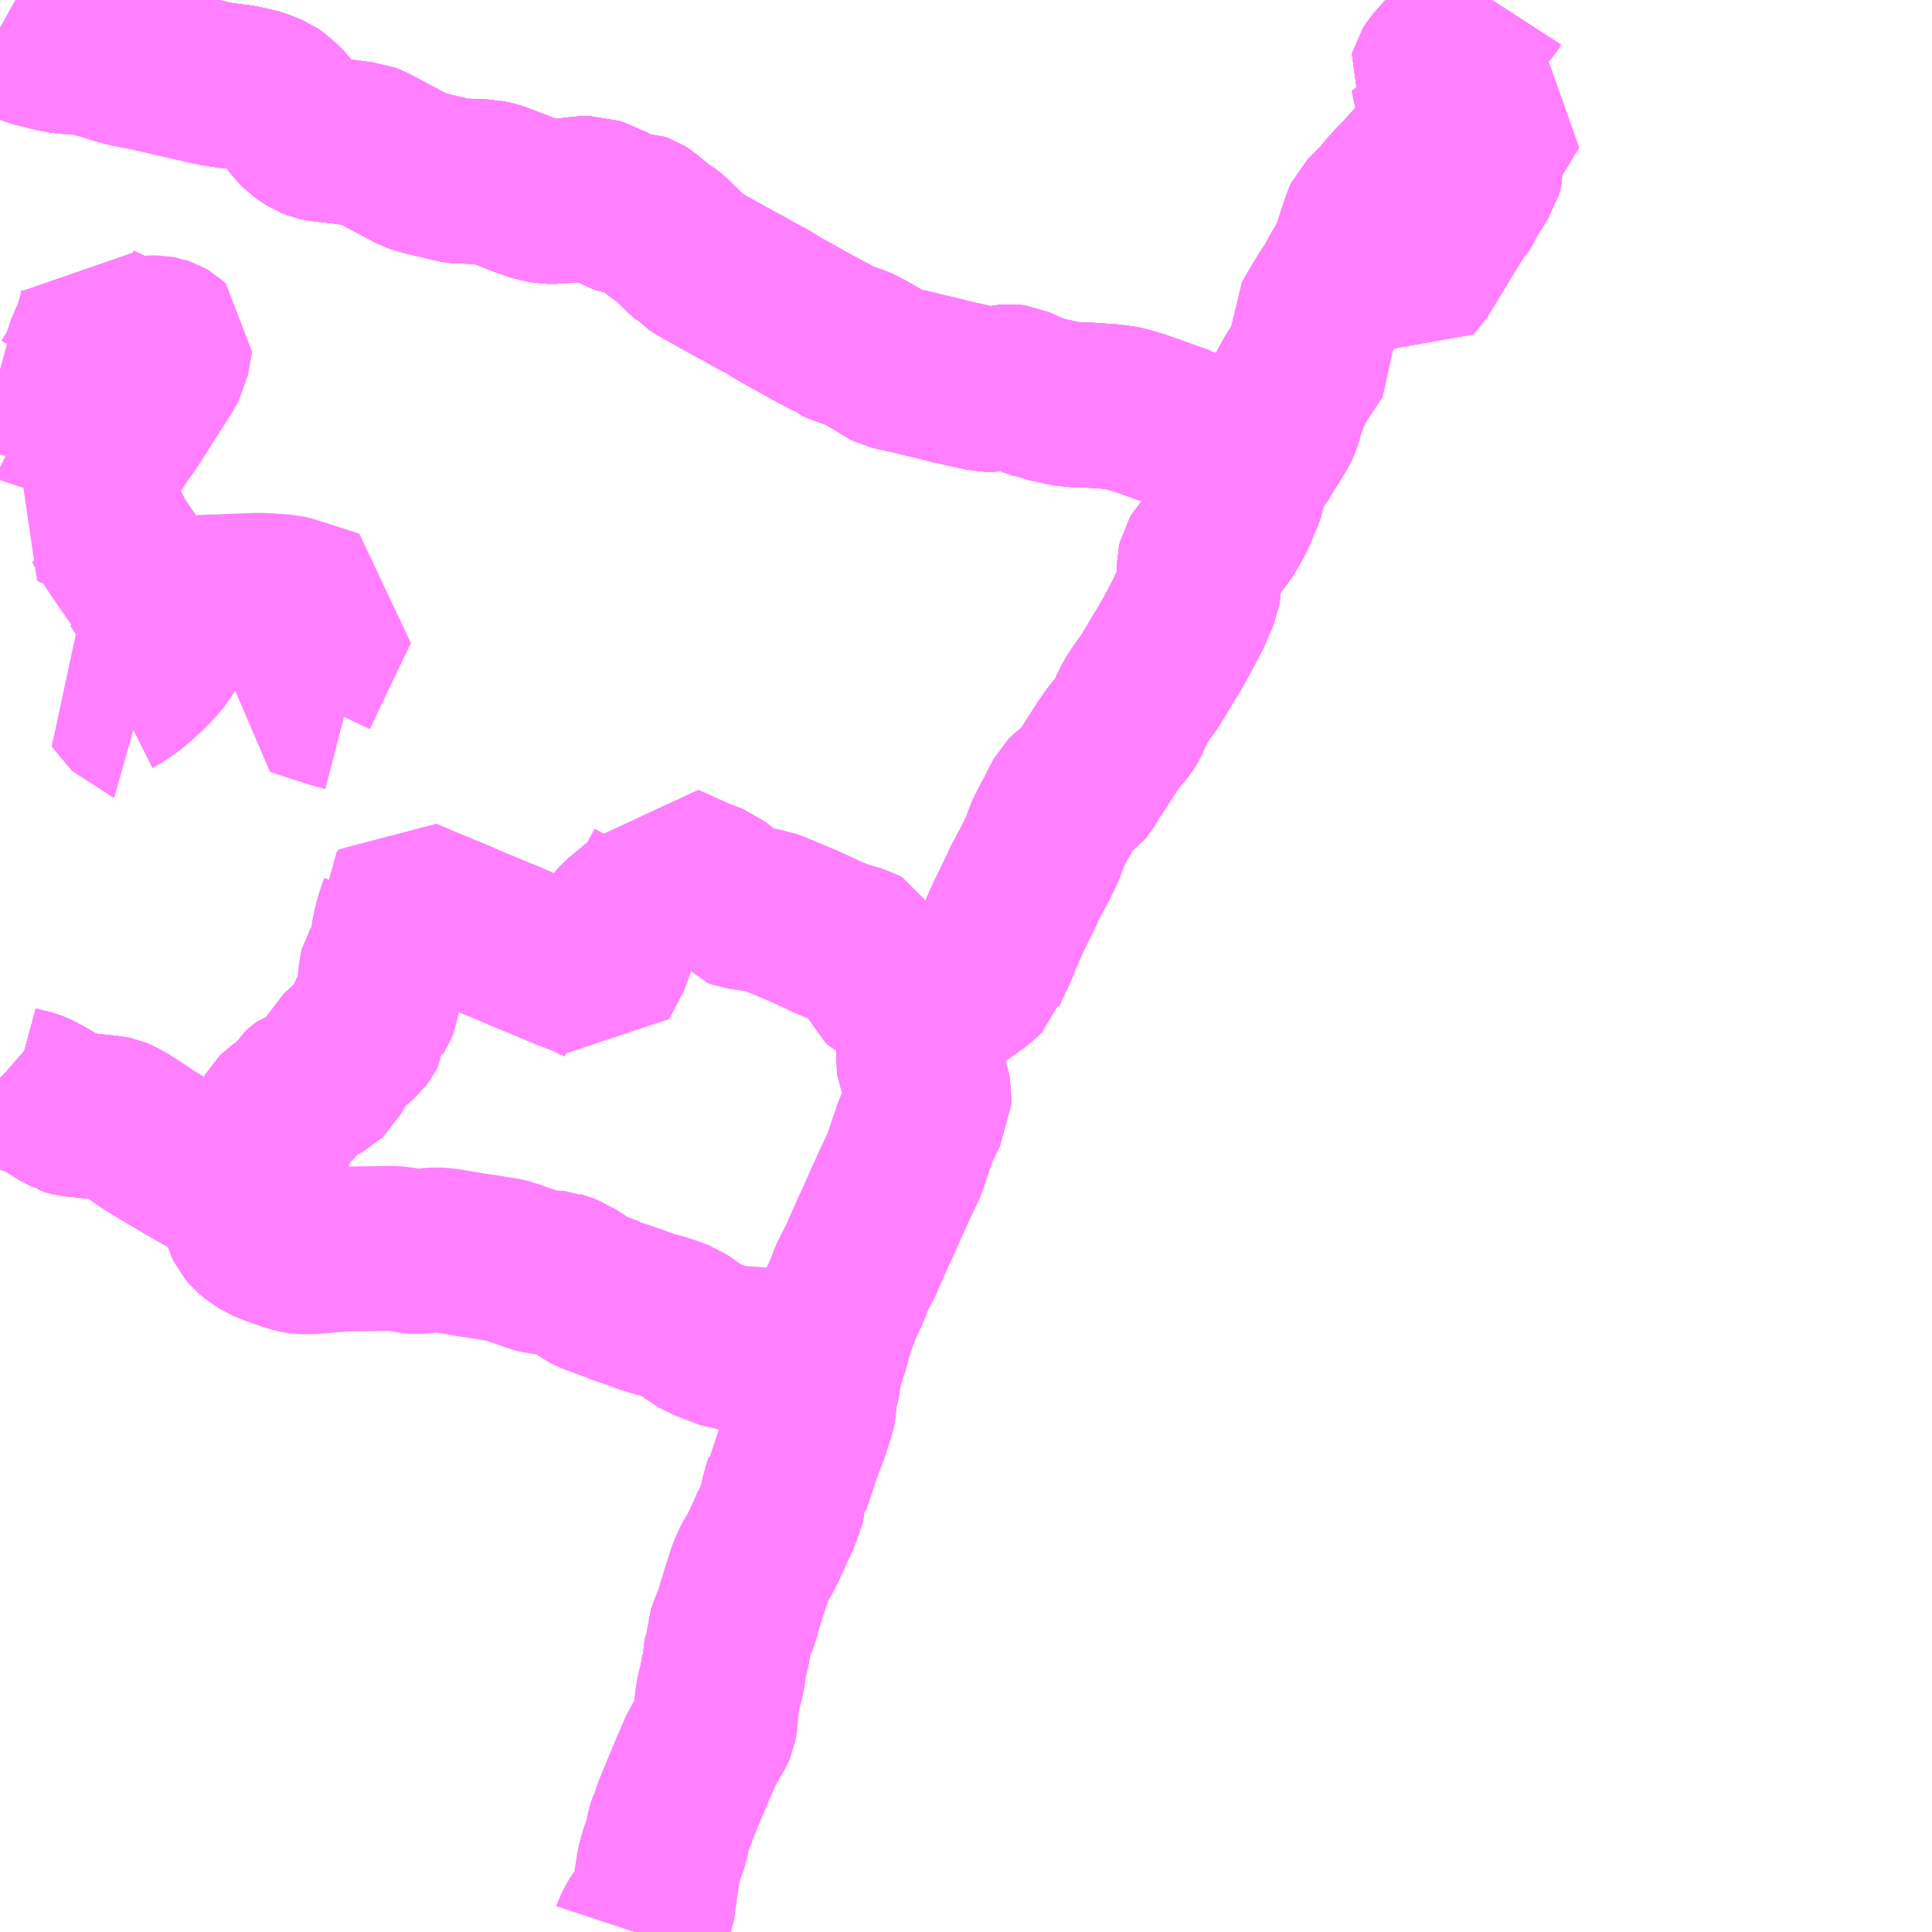 <?xml version="1.0" encoding="UTF-8"?>
<svg  xmlns="http://www.w3.org/2000/svg" xmlns:xlink="http://www.w3.org/1999/xlink" xmlns:go="http://purl.org/svgmap/profile" property="N07_001,N07_002,N07_003,N07_004,N07_005,N07_006,N07_007" viewBox="14036.133 -3550.781 8.789 8.789" go:dataArea="14036.1328125 -3550.78125 8.7890625 8.7890625" >
<globalCoordinateSystem srsName="http://purl.org/crs/84" transform="matrix(100.0,0.0,0.0,-100.0,0.0,0.0)" />
<defs>
 <g id="p0" >
  <circle cx="0.0" cy="0.0" r="3" stroke="green" stroke-width="0.75" vector-effect="non-scaling-stroke" />
 </g>
</defs>
<g fill="none" fill-rule="evenodd" stroke="#FF00FF" stroke-width="0.75" opacity="0.5" vector-effect="non-scaling-stroke" stroke-linejoin="bevel" >
<path content="1,九十九里鉄道,3,5.0,4.5,3.5," xlink:title="1" d="M14042.878,-3550.114L14042.895,-3550.142L14042.936,-3550.206L14042.962,-3550.249L14042.97,-3550.264L14042.977,-3550.271L14042.985,-3550.286L14042.959,-3550.297L14042.929,-3550.307L14042.881,-3550.327L14042.834,-3550.347L14042.807,-3550.359L14042.782,-3550.372L14042.775,-3550.376L14042.711,-3550.408L14042.708,-3550.41L14042.688,-3550.42L14042.651,-3550.436L14042.647,-3550.443L14042.649,-3550.451L14042.662,-3550.471L14042.678,-3550.489L14042.792,-3550.617L14042.805,-3550.635L14042.853,-3550.694L14042.874,-3550.721L14042.909,-3550.764L14042.92,-3550.781"/>
<path content="1,九十九里鉄道,6,2.5,2.0,1.0," xlink:title="1" d="M14042.878,-3550.114L14042.895,-3550.142L14042.936,-3550.206L14042.962,-3550.249L14042.97,-3550.264L14042.977,-3550.271L14042.985,-3550.286L14042.959,-3550.297L14042.929,-3550.307L14042.881,-3550.327L14042.834,-3550.347L14042.807,-3550.359L14042.782,-3550.372L14042.775,-3550.376L14042.711,-3550.408L14042.708,-3550.41L14042.688,-3550.42L14042.651,-3550.436L14042.647,-3550.443L14042.649,-3550.451L14042.662,-3550.471L14042.678,-3550.489L14042.792,-3550.617L14042.805,-3550.635L14042.853,-3550.694L14042.874,-3550.721L14042.909,-3550.764L14042.92,-3550.781"/>
<path content="1,九十九里鉄道,7,5.5,4.5,4.0," xlink:title="1" d="M14041.85,-3548.693L14041.884,-3548.751L14041.886,-3548.752L14041.901,-3548.777L14041.937,-3548.835L14041.945,-3548.851L14041.954,-3548.875L14041.964,-3548.913L14041.967,-3548.923L14041.979,-3548.954L14042.002,-3549.012L14042.022,-3549.047L14042.031,-3549.064L14042.109,-3549.182L14042.106,-3549.202L14042.096,-3549.291L14042.108,-3549.309L14042.138,-3549.362L14042.182,-3549.435L14042.206,-3549.467L14042.235,-3549.523L14042.279,-3549.597L14042.287,-3549.613L14042.295,-3549.63L14042.301,-3549.658L14042.333,-3549.64L14042.355,-3549.631L14042.402,-3549.607L14042.461,-3549.579L14042.529,-3549.544L14042.57,-3549.525L14042.578,-3549.533L14042.73,-3549.782L14042.733,-3549.786L14042.748,-3549.81L14042.762,-3549.822L14042.809,-3549.909L14042.814,-3549.916L14042.852,-3549.977L14042.863,-3549.993L14042.868,-3550.012L14042.869,-3550.017L14042.866,-3550.072L14042.872,-3550.102L14042.878,-3550.114L14042.895,-3550.142L14042.936,-3550.206L14042.962,-3550.249L14042.97,-3550.264L14042.977,-3550.271L14042.985,-3550.286L14042.959,-3550.297L14042.929,-3550.307L14042.881,-3550.327L14042.834,-3550.347L14042.807,-3550.359L14042.782,-3550.372L14042.775,-3550.376L14042.711,-3550.408L14042.708,-3550.41L14042.688,-3550.42L14042.651,-3550.436L14042.647,-3550.443L14042.649,-3550.451L14042.662,-3550.471L14042.678,-3550.489L14042.792,-3550.617L14042.805,-3550.635L14042.853,-3550.694L14042.874,-3550.721L14042.909,-3550.764L14042.92,-3550.781"/>
<path content="1,京成バス（株）,白子・茂原駅・大網駅・～東京駅・潮見駅,2.5,2.5,2.5," xlink:title="1" d="M14039.441,-3543.269L14039.457,-3543.359L14039.458,-3543.368L14039.459,-3543.372L14039.479,-3543.41L14039.484,-3543.423L14039.49,-3543.447L14039.496,-3543.469L14039.499,-3543.478L14039.505,-3543.496L14039.516,-3543.534L14039.525,-3543.562L14039.528,-3543.569L14039.541,-3543.612L14039.546,-3543.628L14039.567,-3543.674L14039.59,-3543.712L14039.607,-3543.745L14039.625,-3543.785L14039.629,-3543.793L14039.652,-3543.847L14039.654,-3543.849L14039.662,-3543.864L14039.674,-3543.893L14039.688,-3543.933L14039.693,-3543.945L14039.697,-3543.96L14039.697,-3543.981L14039.699,-3543.994L14039.709,-3544.02L14039.711,-3544.027L14039.718,-3544.032L14039.762,-3544.166L14039.766,-3544.177L14039.79,-3544.242L14039.799,-3544.263L14039.82,-3544.328L14039.823,-3544.339L14039.831,-3544.361L14039.834,-3544.376L14039.838,-3544.435L14039.847,-3544.472L14039.854,-3544.5L14039.86,-3544.526L14039.857,-3544.535L14039.87,-3544.572L14039.872,-3544.593L14039.886,-3544.633L14039.888,-3544.637L14039.905,-3544.7L14039.921,-3544.753L14039.948,-3544.827L14039.989,-3544.917L14040.007,-3544.966L14040.05,-3545.05L14040.052,-3545.054L14040.065,-3545.084L14040.091,-3545.143L14040.113,-3545.193L14040.115,-3545.195L14040.129,-3545.227L14040.136,-3545.245L14040.138,-3545.246L14040.17,-3545.319L14040.177,-3545.334L14040.195,-3545.374L14040.199,-3545.383L14040.206,-3545.398L14040.249,-3545.488L14040.259,-3545.521L14040.274,-3545.566L14040.288,-3545.606L14040.299,-3545.639L14040.318,-3545.678L14040.328,-3545.698L14040.345,-3545.734L14040.358,-3545.756L14040.358,-3545.774L14040.354,-3545.828L14040.352,-3545.849L14040.345,-3545.866L14040.329,-3545.903L14040.319,-3545.931L14040.313,-3545.956L14040.302,-3545.995L14040.303,-3546L14040.311,-3546.015L14040.312,-3546.024L14040.327,-3546.056L14040.349,-3546.102L14040.355,-3546.115L14040.377,-3546.157L14040.389,-3546.176L14040.4,-3546.194L14040.41,-3546.196L14040.419,-3546.212L14040.44,-3546.227L14040.455,-3546.236L14040.476,-3546.251L14040.529,-3546.288L14040.542,-3546.297L14040.588,-3546.331L14040.607,-3546.35L14040.61,-3546.36L14040.639,-3546.423L14040.641,-3546.425L14040.645,-3546.435L14040.654,-3546.454L14040.674,-3546.5L14040.679,-3546.515L14040.713,-3546.593L14040.722,-3546.613L14040.731,-3546.631L14040.785,-3546.741L14040.789,-3546.753L14040.822,-3546.815L14040.831,-3546.831L14040.837,-3546.843L14040.868,-3546.905L14040.876,-3546.921L14040.888,-3546.957L14040.902,-3546.992L14040.928,-3547.043L14040.948,-3547.077L14040.958,-3547.1L14040.979,-3547.14L14040.986,-3547.153L14040.99,-3547.157L14041.01,-3547.174L14041.021,-3547.181L14041.054,-3547.205L14041.063,-3547.216L14041.081,-3547.246L14041.09,-3547.257L14041.09,-3547.258L14041.097,-3547.271L14041.165,-3547.377L14041.17,-3547.384L14041.178,-3547.396L14041.202,-3547.43L14041.223,-3547.455L14041.228,-3547.46L14041.246,-3547.482L14041.259,-3547.503L14041.278,-3547.546L14041.298,-3547.588L14041.3,-3547.591L14041.337,-3547.647L14041.348,-3547.66L14041.36,-3547.676L14041.411,-3547.761L14041.428,-3547.791L14041.446,-3547.816L14041.461,-3547.845L14041.478,-3547.874L14041.503,-3547.921L14041.542,-3547.994L14041.551,-3548.017L14041.581,-3548.085L14041.585,-3548.111L14041.589,-3548.163L14041.59,-3548.215L14041.594,-3548.233L14041.602,-3548.246L14041.62,-3548.266L14041.626,-3548.272L14041.643,-3548.293L14041.688,-3548.348L14041.706,-3548.374L14041.71,-3548.382L14041.724,-3548.407L14041.739,-3548.434L14041.742,-3548.44L14041.779,-3548.528L14041.79,-3548.557L14041.794,-3548.596L14041.797,-3548.607L14041.801,-3548.62L14041.813,-3548.64L14041.844,-3548.687"/>
<path content="1,京成バス（株）,白子・茂原駅・大網駅・～東京駅・潮見駅,2.5,2.5,2.5," xlink:title="1" d="M14041.844,-3548.687L14041.85,-3548.693L14041.884,-3548.751L14041.886,-3548.752L14041.901,-3548.777L14041.937,-3548.835L14041.945,-3548.851L14041.954,-3548.875L14041.964,-3548.913L14041.967,-3548.923L14041.979,-3548.954L14042.002,-3549.012L14042.022,-3549.047L14042.031,-3549.064L14042.109,-3549.182L14042.106,-3549.202L14042.096,-3549.291L14042.108,-3549.309L14042.138,-3549.362L14042.182,-3549.435L14042.206,-3549.467L14042.235,-3549.523L14042.279,-3549.597L14042.287,-3549.613L14042.295,-3549.63L14042.301,-3549.658L14042.333,-3549.64L14042.355,-3549.631L14042.402,-3549.607L14042.461,-3549.579L14042.529,-3549.544L14042.57,-3549.525L14042.578,-3549.533L14042.73,-3549.782L14042.733,-3549.786L14042.748,-3549.81L14042.762,-3549.822L14042.809,-3549.909L14042.814,-3549.916L14042.852,-3549.977L14042.863,-3549.993L14042.868,-3550.012L14042.869,-3550.017L14042.866,-3550.072L14042.872,-3550.102L14042.878,-3550.114"/>
<path content="1,京成バス（株）,白子・茂原駅・大網駅・～東京駅・潮見駅,2.5,2.5,2.5," xlink:title="1" d="M14041.844,-3548.687L14041.81,-3548.706L14041.8,-3548.712L14041.756,-3548.737L14041.713,-3548.76L14041.644,-3548.784L14041.574,-3548.809L14041.528,-3548.825L14041.513,-3548.831L14041.509,-3548.834L14041.427,-3548.863L14041.414,-3548.867L14041.403,-3548.872L14041.343,-3548.893L14041.303,-3548.907L14041.297,-3548.908L14041.257,-3548.92L14041.248,-3548.922L14041.228,-3548.926L14041.177,-3548.932L14041.072,-3548.939L14041.063,-3548.939L14041.053,-3548.94L14041.004,-3548.94L14040.891,-3548.964L14040.87,-3548.973L14040.86,-3548.973L14040.833,-3548.982L14040.794,-3548.999L14040.75,-3549.019L14040.727,-3549.022L14040.708,-3549.02L14040.668,-3549.012L14040.645,-3549.01L14040.617,-3549.01L14040.594,-3549.015L14040.575,-3549.019L14040.443,-3549.048L14040.432,-3549.052L14040.344,-3549.073L14040.283,-3549.088L14040.241,-3549.097L14040.184,-3549.11L14040.164,-3549.12L14040.15,-3549.13L14040.128,-3549.144L14040.1,-3549.16L14040.056,-3549.185L14040.051,-3549.188L14040.035,-3549.195L14039.969,-3549.219L14039.952,-3549.225L14039.928,-3549.235L14039.92,-3549.243L14039.835,-3549.288L14039.691,-3549.368L14039.65,-3549.392L14039.634,-3549.404L14039.563,-3549.441L14039.504,-3549.475L14039.476,-3549.489L14039.401,-3549.531L14039.4,-3549.532L14039.394,-3549.535L14039.322,-3549.575L14039.284,-3549.598L14039.279,-3549.604L14039.245,-3549.635L14039.183,-3549.696L14039.162,-3549.714L14039.141,-3549.726L14039.131,-3549.733L14039.12,-3549.742L14039.061,-3549.791L14039.05,-3549.798L14039.028,-3549.806L14039.013,-3549.806L14038.989,-3549.81L14038.98,-3549.811L14038.951,-3549.822L14038.944,-3549.826L14038.935,-3549.828L14038.926,-3549.835L14038.87,-3549.859L14038.845,-3549.87L14038.823,-3549.878L14038.785,-3549.877L14038.715,-3549.869L14038.673,-3549.867L14038.664,-3549.865L14038.625,-3549.865L14038.603,-3549.869L14038.574,-3549.875L14038.556,-3549.881L14038.527,-3549.891L14038.516,-3549.895L14038.391,-3549.943L14038.368,-3549.949L14038.354,-3549.951L14038.347,-3549.953L14038.252,-3549.957L14038.244,-3549.956L14038.227,-3549.958L14038.213,-3549.959L14038.199,-3549.961L14038.154,-3549.972L14038.125,-3549.979L14038.072,-3549.991L14038.064,-3549.994L14038.05,-3549.997L14038.015,-3550.009L14037.982,-3550.027L14037.914,-3550.063L14037.868,-3550.088L14037.833,-3550.106L14037.813,-3550.116L14037.791,-3550.125L14037.765,-3550.127L14037.676,-3550.139L14037.629,-3550.144L14037.595,-3550.148L14037.576,-3550.152L14037.55,-3550.162L14037.525,-3550.178L14037.509,-3550.189L14037.486,-3550.213L14037.468,-3550.236L14037.46,-3550.248L14037.455,-3550.253L14037.435,-3550.281L14037.398,-3550.317L14037.386,-3550.327L14037.378,-3550.334L14037.365,-3550.343L14037.355,-3550.347L14037.349,-3550.349L14037.34,-3550.353L14037.31,-3550.365L14037.27,-3550.375L14037.229,-3550.384L14037.172,-3550.391L14037.111,-3550.4L14037.033,-3550.418L14037.006,-3550.424L14036.918,-3550.444L14036.888,-3550.452L14036.872,-3550.454L14036.862,-3550.457L14036.85,-3550.459L14036.822,-3550.467L14036.733,-3550.484L14036.712,-3550.488L14036.69,-3550.494L14036.643,-3550.508L14036.603,-3550.521L14036.548,-3550.535L14036.514,-3550.544L14036.434,-3550.547L14036.41,-3550.55L14036.406,-3550.551L14036.399,-3550.552L14036.364,-3550.56L14036.292,-3550.578L14036.263,-3550.589L14036.228,-3550.603L14036.215,-3550.606L14036.194,-3550.619L14036.133,-3550.653"/>
<path content="1,小湊鉄道,JR千葉駅～季美の森・サンライズ九十九島・白子車庫・白子中里,9.0,9.0,9.0," xlink:title="1" d="M14042.92,-3550.781L14042.909,-3550.764L14042.874,-3550.721L14042.853,-3550.694L14042.805,-3550.635L14042.792,-3550.617L14042.678,-3550.489L14042.662,-3550.471L14042.649,-3550.451L14042.647,-3550.443L14042.651,-3550.436L14042.688,-3550.42L14042.708,-3550.41L14042.711,-3550.408L14042.775,-3550.376L14042.782,-3550.372L14042.807,-3550.359L14042.834,-3550.347L14042.881,-3550.327L14042.929,-3550.307L14042.959,-3550.297L14042.985,-3550.286L14042.977,-3550.271L14042.97,-3550.264L14042.962,-3550.249L14042.936,-3550.206L14042.895,-3550.142L14042.878,-3550.114L14042.872,-3550.102L14042.866,-3550.072L14042.869,-3550.017L14042.868,-3550.012L14042.863,-3549.993L14042.852,-3549.977L14042.814,-3549.916L14042.809,-3549.909L14042.762,-3549.822L14042.748,-3549.81L14042.733,-3549.786L14042.73,-3549.782L14042.578,-3549.533L14042.57,-3549.525L14042.529,-3549.544L14042.461,-3549.579L14042.402,-3549.607L14042.355,-3549.631L14042.333,-3549.64L14042.301,-3549.658L14042.295,-3549.63L14042.287,-3549.613L14042.279,-3549.597L14042.235,-3549.523L14042.206,-3549.467L14042.182,-3549.435L14042.138,-3549.362L14042.108,-3549.309L14042.096,-3549.291L14042.106,-3549.202L14042.109,-3549.182L14042.031,-3549.064L14042.022,-3549.047L14042.002,-3549.012L14041.979,-3548.954L14041.967,-3548.923L14041.964,-3548.913L14041.954,-3548.875L14041.945,-3548.851L14041.937,-3548.835L14041.901,-3548.777L14041.886,-3548.752L14041.884,-3548.751L14041.85,-3548.693L14041.844,-3548.687L14041.813,-3548.64L14041.801,-3548.62L14041.797,-3548.607L14041.794,-3548.596L14041.79,-3548.557L14041.779,-3548.528L14041.742,-3548.44L14041.739,-3548.434L14041.724,-3548.407L14041.71,-3548.382L14041.706,-3548.374L14041.688,-3548.348L14041.643,-3548.293L14041.626,-3548.272L14041.62,-3548.266L14041.602,-3548.246L14041.594,-3548.233L14041.59,-3548.215L14041.589,-3548.163L14041.585,-3548.111L14041.581,-3548.085L14041.551,-3548.017L14041.542,-3547.994L14041.503,-3547.921L14041.478,-3547.874L14041.461,-3547.845L14041.446,-3547.816L14041.428,-3547.791L14041.411,-3547.761L14041.36,-3547.676L14041.348,-3547.66L14041.337,-3547.647L14041.3,-3547.591L14041.298,-3547.588L14041.278,-3547.546L14041.259,-3547.503L14041.246,-3547.482L14041.228,-3547.46L14041.223,-3547.455L14041.202,-3547.43L14041.178,-3547.396L14041.17,-3547.384L14041.165,-3547.377L14041.097,-3547.271L14041.09,-3547.258L14041.09,-3547.257L14041.081,-3547.246L14041.063,-3547.216L14041.054,-3547.205L14041.021,-3547.181L14041.01,-3547.174L14040.99,-3547.157L14040.986,-3547.153L14040.979,-3547.14L14040.958,-3547.1L14040.948,-3547.077L14040.928,-3547.043L14040.902,-3546.992L14040.888,-3546.957L14040.876,-3546.921L14040.868,-3546.905L14040.837,-3546.843L14040.831,-3546.831L14040.822,-3546.815L14040.789,-3546.753L14040.785,-3546.741L14040.731,-3546.631L14040.722,-3546.613L14040.713,-3546.593L14040.679,-3546.515L14040.674,-3546.5L14040.654,-3546.454L14040.645,-3546.435L14040.641,-3546.425L14040.639,-3546.423L14040.61,-3546.36L14040.607,-3546.35L14040.588,-3546.331L14040.542,-3546.297L14040.529,-3546.288L14040.476,-3546.251L14040.455,-3546.236L14040.44,-3546.227L14040.419,-3546.212L14040.41,-3546.196L14040.4,-3546.194L14040.389,-3546.176L14040.377,-3546.157L14040.355,-3546.115L14040.349,-3546.102L14040.327,-3546.056L14040.312,-3546.024L14040.311,-3546.015L14040.303,-3546L14040.302,-3545.995L14040.313,-3545.956L14040.319,-3545.931L14040.329,-3545.903L14040.345,-3545.866L14040.352,-3545.849L14040.354,-3545.828L14040.358,-3545.774L14040.358,-3545.756L14040.345,-3545.734L14040.328,-3545.698L14040.318,-3545.678L14040.299,-3545.639L14040.288,-3545.606L14040.274,-3545.566L14040.259,-3545.521L14040.249,-3545.488L14040.206,-3545.398L14040.199,-3545.383L14040.195,-3545.374L14040.177,-3545.334L14040.17,-3545.319L14040.138,-3545.246L14040.136,-3545.245L14040.129,-3545.227L14040.115,-3545.195L14040.113,-3545.193L14040.091,-3545.143L14040.065,-3545.084L14040.052,-3545.054L14040.05,-3545.05L14040.007,-3544.966L14039.989,-3544.917L14039.948,-3544.827L14039.921,-3544.753L14039.905,-3544.7L14039.888,-3544.637L14039.886,-3544.633L14039.872,-3544.593L14039.87,-3544.572L14039.857,-3544.535L14039.86,-3544.526L14039.854,-3544.5L14039.847,-3544.472L14039.838,-3544.435L14039.834,-3544.376L14039.831,-3544.361L14039.823,-3544.339L14039.82,-3544.328L14039.799,-3544.263L14039.79,-3544.242L14039.766,-3544.177L14039.762,-3544.166L14039.718,-3544.032L14039.711,-3544.027L14039.709,-3544.02L14039.699,-3543.994L14039.697,-3543.981L14039.697,-3543.96L14039.693,-3543.945L14039.688,-3543.933L14039.674,-3543.893L14039.662,-3543.864L14039.654,-3543.849L14039.652,-3543.847L14039.629,-3543.793L14039.625,-3543.785L14039.607,-3543.745L14039.59,-3543.712L14039.567,-3543.674L14039.546,-3543.628L14039.541,-3543.612L14039.528,-3543.569L14039.525,-3543.562L14039.516,-3543.534L14039.505,-3543.496L14039.499,-3543.478L14039.496,-3543.469L14039.49,-3543.447L14039.484,-3543.423L14039.479,-3543.41L14039.459,-3543.372L14039.458,-3543.368L14039.457,-3543.359L14039.441,-3543.269L14039.425,-3543.216L14039.426,-3543.198L14039.417,-3543.139"/>
<path content="1,小湊鉄道,大網01,18.0,13.0,13.0," xlink:title="1" d="M14041.844,-3548.687L14041.813,-3548.64L14041.801,-3548.62L14041.797,-3548.607L14041.794,-3548.596L14041.79,-3548.557L14041.779,-3548.528L14041.742,-3548.44L14041.739,-3548.434L14041.724,-3548.407L14041.71,-3548.382L14041.706,-3548.374L14041.688,-3548.348L14041.643,-3548.293L14041.626,-3548.272L14041.62,-3548.266L14041.602,-3548.246L14041.594,-3548.233L14041.59,-3548.215L14041.589,-3548.163L14041.585,-3548.111L14041.581,-3548.085L14041.551,-3548.017L14041.542,-3547.994L14041.503,-3547.921L14041.478,-3547.874L14041.461,-3547.845L14041.446,-3547.816L14041.428,-3547.791L14041.411,-3547.761L14041.36,-3547.676L14041.348,-3547.66L14041.337,-3547.647L14041.3,-3547.591L14041.298,-3547.588L14041.278,-3547.546L14041.259,-3547.503L14041.246,-3547.482L14041.228,-3547.46L14041.223,-3547.455L14041.202,-3547.43L14041.178,-3547.396L14041.17,-3547.384L14041.165,-3547.377L14041.097,-3547.271L14041.09,-3547.258L14041.09,-3547.257L14041.081,-3547.246L14041.063,-3547.216L14041.054,-3547.205L14041.021,-3547.181L14041.01,-3547.174L14040.99,-3547.157L14040.986,-3547.153L14040.979,-3547.14L14040.958,-3547.1L14040.948,-3547.077L14040.928,-3547.043L14040.902,-3546.992L14040.888,-3546.957L14040.876,-3546.921L14040.868,-3546.905L14040.837,-3546.843L14040.831,-3546.831L14040.822,-3546.815L14040.789,-3546.753L14040.785,-3546.741L14040.731,-3546.631L14040.722,-3546.613L14040.713,-3546.593L14040.679,-3546.515L14040.674,-3546.5L14040.654,-3546.454L14040.645,-3546.435L14040.641,-3546.425L14040.639,-3546.423L14040.61,-3546.36L14040.607,-3546.35L14040.588,-3546.331L14040.542,-3546.297L14040.529,-3546.288L14040.476,-3546.251L14040.455,-3546.236L14040.44,-3546.227L14040.419,-3546.212L14040.41,-3546.196L14040.4,-3546.194L14040.389,-3546.176L14040.377,-3546.157L14040.355,-3546.115L14040.349,-3546.102L14040.327,-3546.056L14040.312,-3546.024L14040.311,-3546.015L14040.303,-3546L14040.302,-3545.995L14040.313,-3545.956L14040.319,-3545.931L14040.329,-3545.903L14040.345,-3545.866L14040.352,-3545.849L14040.354,-3545.828L14040.358,-3545.774L14040.358,-3545.756L14040.345,-3545.734L14040.328,-3545.698L14040.318,-3545.678L14040.299,-3545.639L14040.288,-3545.606L14040.274,-3545.566L14040.259,-3545.521L14040.249,-3545.488L14040.206,-3545.398L14040.199,-3545.383L14040.195,-3545.374L14040.177,-3545.334L14040.17,-3545.319L14040.138,-3545.246L14040.136,-3545.245L14040.129,-3545.227L14040.115,-3545.195L14040.113,-3545.193L14040.091,-3545.143L14040.065,-3545.084L14040.052,-3545.054L14040.05,-3545.05L14040.007,-3544.966L14039.989,-3544.917L14039.948,-3544.827L14039.921,-3544.753L14039.905,-3544.7L14039.888,-3544.637L14039.886,-3544.633L14039.872,-3544.593"/>
<path content="1,小湊鉄道,大網01,18.0,13.0,13.0," xlink:title="1" d="M14041.844,-3548.687L14041.85,-3548.693"/>
<path content="1,小湊鉄道,大網01,18.0,13.0,13.0," xlink:title="1" d="M14036.133,-3550.653L14036.194,-3550.619L14036.215,-3550.606L14036.228,-3550.603L14036.263,-3550.589L14036.292,-3550.578L14036.364,-3550.56L14036.399,-3550.552L14036.406,-3550.551L14036.41,-3550.55L14036.434,-3550.547L14036.514,-3550.544L14036.548,-3550.535L14036.603,-3550.521L14036.643,-3550.508L14036.69,-3550.494L14036.712,-3550.488L14036.733,-3550.484L14036.822,-3550.467L14036.85,-3550.459L14036.862,-3550.457L14036.872,-3550.454L14036.888,-3550.452L14036.918,-3550.444L14037.006,-3550.424L14037.033,-3550.418L14037.111,-3550.4L14037.172,-3550.391L14037.229,-3550.384L14037.27,-3550.375L14037.31,-3550.365L14037.34,-3550.353L14037.349,-3550.349L14037.355,-3550.347L14037.365,-3550.343L14037.378,-3550.334L14037.386,-3550.327L14037.398,-3550.317L14037.435,-3550.281L14037.455,-3550.253L14037.46,-3550.248L14037.468,-3550.236L14037.486,-3550.213L14037.509,-3550.189L14037.525,-3550.178L14037.55,-3550.162L14037.576,-3550.152L14037.595,-3550.148L14037.629,-3550.144L14037.676,-3550.139L14037.765,-3550.127L14037.791,-3550.125L14037.813,-3550.116L14037.833,-3550.106L14037.868,-3550.088L14037.914,-3550.063L14037.982,-3550.027L14038.015,-3550.009L14038.05,-3549.997L14038.064,-3549.994L14038.072,-3549.991L14038.125,-3549.979L14038.154,-3549.972L14038.199,-3549.961L14038.213,-3549.959L14038.227,-3549.958L14038.244,-3549.956L14038.252,-3549.957L14038.347,-3549.953L14038.354,-3549.951L14038.368,-3549.949L14038.391,-3549.943L14038.516,-3549.895L14038.527,-3549.891L14038.556,-3549.881L14038.574,-3549.875L14038.603,-3549.869L14038.625,-3549.865L14038.664,-3549.865L14038.673,-3549.867L14038.715,-3549.869L14038.785,-3549.877L14038.823,-3549.878L14038.845,-3549.87L14038.87,-3549.859L14038.926,-3549.835L14038.935,-3549.828L14038.944,-3549.826L14038.951,-3549.822L14038.98,-3549.811L14038.989,-3549.81L14039.013,-3549.806L14039.028,-3549.806L14039.05,-3549.798L14039.061,-3549.791L14039.12,-3549.742L14039.131,-3549.733L14039.141,-3549.726L14039.162,-3549.714L14039.183,-3549.696L14039.245,-3549.635L14039.279,-3549.604L14039.284,-3549.598L14039.322,-3549.575L14039.394,-3549.535L14039.4,-3549.532L14039.401,-3549.531L14039.476,-3549.489L14039.504,-3549.475L14039.563,-3549.441L14039.634,-3549.404L14039.65,-3549.392L14039.691,-3549.368L14039.835,-3549.288L14039.92,-3549.243L14039.928,-3549.235L14039.952,-3549.225L14039.969,-3549.219L14040.035,-3549.195L14040.051,-3549.188L14040.056,-3549.185L14040.1,-3549.16L14040.128,-3549.144L14040.15,-3549.13L14040.164,-3549.12L14040.184,-3549.11L14040.241,-3549.097L14040.283,-3549.088L14040.344,-3549.073L14040.432,-3549.052L14040.443,-3549.048L14040.575,-3549.019L14040.594,-3549.015L14040.617,-3549.01L14040.645,-3549.01L14040.668,-3549.012L14040.708,-3549.02L14040.727,-3549.022L14040.75,-3549.019L14040.794,-3548.999L14040.833,-3548.982L14040.86,-3548.973L14040.87,-3548.973L14040.891,-3548.964L14041.004,-3548.94L14041.053,-3548.94L14041.063,-3548.939L14041.072,-3548.939L14041.177,-3548.932L14041.228,-3548.926L14041.248,-3548.922L14041.257,-3548.92L14041.297,-3548.908L14041.303,-3548.907L14041.343,-3548.893L14041.403,-3548.872L14041.414,-3548.867L14041.427,-3548.863L14041.509,-3548.834L14041.513,-3548.831L14041.528,-3548.825L14041.574,-3548.809L14041.644,-3548.784L14041.713,-3548.76L14041.756,-3548.737L14041.8,-3548.712L14041.81,-3548.706L14041.844,-3548.687"/>
<path content="1,小湊鉄道,大網02,14.0,10.0,10.0," xlink:title="1" d="M14042.878,-3550.114L14042.895,-3550.142L14042.936,-3550.206L14042.962,-3550.249L14042.97,-3550.264L14042.977,-3550.271L14042.985,-3550.286L14042.959,-3550.297L14042.929,-3550.307L14042.881,-3550.327L14042.834,-3550.347L14042.807,-3550.359L14042.782,-3550.372L14042.775,-3550.376L14042.711,-3550.408L14042.708,-3550.41L14042.688,-3550.42L14042.651,-3550.436L14042.654,-3550.42L14042.656,-3550.409L14042.66,-3550.394L14042.673,-3550.327L14042.674,-3550.322L14042.69,-3550.258L14042.69,-3550.25L14042.691,-3550.237L14042.693,-3550.233L14042.698,-3550.193L14042.697,-3550.177L14042.687,-3550.164L14042.668,-3550.142L14042.66,-3550.131L14042.646,-3550.115L14042.611,-3550.075L14042.555,-3550.016L14042.552,-3550.013L14042.528,-3549.984L14042.487,-3549.943L14042.471,-3549.925L14042.459,-3549.913L14042.421,-3549.866L14042.347,-3549.791L14042.34,-3549.776L14042.32,-3549.716L14042.301,-3549.658L14042.295,-3549.63L14042.287,-3549.613L14042.279,-3549.597L14042.235,-3549.523L14042.206,-3549.467L14042.182,-3549.435L14042.138,-3549.362L14042.108,-3549.309L14042.096,-3549.291L14042.106,-3549.202L14042.109,-3549.182L14042.031,-3549.064L14042.022,-3549.047L14042.002,-3549.012L14041.979,-3548.954L14041.967,-3548.923L14041.964,-3548.913L14041.954,-3548.875L14041.945,-3548.851L14041.937,-3548.835L14041.901,-3548.777L14041.886,-3548.752L14041.884,-3548.751L14041.85,-3548.693L14041.844,-3548.687L14041.81,-3548.706L14041.8,-3548.712L14041.756,-3548.737L14041.713,-3548.76L14041.644,-3548.784L14041.574,-3548.809L14041.528,-3548.825L14041.513,-3548.831L14041.509,-3548.834L14041.427,-3548.863L14041.414,-3548.867L14041.403,-3548.872L14041.343,-3548.893L14041.303,-3548.907L14041.297,-3548.908L14041.257,-3548.92L14041.248,-3548.922L14041.228,-3548.926L14041.177,-3548.932L14041.072,-3548.939L14041.063,-3548.939L14041.053,-3548.94L14041.004,-3548.94L14040.891,-3548.964L14040.87,-3548.973L14040.86,-3548.973L14040.833,-3548.982L14040.794,-3548.999L14040.75,-3549.019L14040.727,-3549.022L14040.708,-3549.02L14040.668,-3549.012L14040.645,-3549.01L14040.617,-3549.01L14040.594,-3549.015L14040.575,-3549.019L14040.443,-3549.048L14040.432,-3549.052L14040.344,-3549.073L14040.283,-3549.088L14040.241,-3549.097L14040.184,-3549.11L14040.164,-3549.12L14040.15,-3549.13L14040.128,-3549.144L14040.1,-3549.16L14040.056,-3549.185L14040.051,-3549.188L14040.035,-3549.195L14039.969,-3549.219L14039.952,-3549.225L14039.928,-3549.235L14039.92,-3549.243L14039.835,-3549.288L14039.691,-3549.368L14039.65,-3549.392L14039.634,-3549.404L14039.563,-3549.441L14039.504,-3549.475L14039.476,-3549.489L14039.401,-3549.531L14039.4,-3549.532L14039.394,-3549.535L14039.322,-3549.575L14039.284,-3549.598L14039.279,-3549.604L14039.245,-3549.635L14039.183,-3549.696L14039.162,-3549.714L14039.141,-3549.726L14039.131,-3549.733L14039.12,-3549.742L14039.061,-3549.791L14039.05,-3549.798L14039.028,-3549.806L14039.013,-3549.806L14038.989,-3549.81L14038.98,-3549.811L14038.951,-3549.822L14038.944,-3549.826L14038.935,-3549.828L14038.926,-3549.835L14038.87,-3549.859L14038.845,-3549.87L14038.823,-3549.878L14038.785,-3549.877L14038.715,-3549.869L14038.673,-3549.867L14038.664,-3549.865L14038.625,-3549.865L14038.603,-3549.869L14038.574,-3549.875L14038.556,-3549.881L14038.527,-3549.891L14038.516,-3549.895L14038.391,-3549.943L14038.368,-3549.949L14038.354,-3549.951L14038.347,-3549.953L14038.252,-3549.957L14038.244,-3549.956L14038.227,-3549.958L14038.213,-3549.959L14038.199,-3549.961L14038.154,-3549.972L14038.125,-3549.979L14038.072,-3549.991L14038.064,-3549.994L14038.05,-3549.997L14038.015,-3550.009L14037.982,-3550.027L14037.914,-3550.063L14037.868,-3550.088L14037.833,-3550.106L14037.813,-3550.116L14037.791,-3550.125L14037.765,-3550.127L14037.676,-3550.139L14037.629,-3550.144L14037.595,-3550.148L14037.576,-3550.152L14037.55,-3550.162L14037.525,-3550.178L14037.509,-3550.189L14037.486,-3550.213L14037.468,-3550.236L14037.46,-3550.248L14037.455,-3550.253L14037.435,-3550.281L14037.398,-3550.317L14037.386,-3550.327L14037.378,-3550.334L14037.365,-3550.343L14037.355,-3550.347L14037.349,-3550.349L14037.34,-3550.353L14037.31,-3550.365L14037.27,-3550.375L14037.229,-3550.384L14037.172,-3550.391L14037.111,-3550.4L14037.033,-3550.418L14037.006,-3550.424L14036.918,-3550.444L14036.888,-3550.452L14036.872,-3550.454L14036.862,-3550.457L14036.85,-3550.459L14036.822,-3550.467L14036.733,-3550.484L14036.712,-3550.488L14036.69,-3550.494L14036.643,-3550.508L14036.603,-3550.521L14036.548,-3550.535L14036.514,-3550.544L14036.434,-3550.547L14036.41,-3550.55L14036.406,-3550.551L14036.399,-3550.552L14036.364,-3550.56L14036.292,-3550.578L14036.263,-3550.589L14036.228,-3550.603L14036.215,-3550.606L14036.194,-3550.619L14036.133,-3550.653"/>
<path content="1,小湊鉄道,大網03,999.9,999.9,999.9," xlink:title="1" d="M14036.133,-3550.653L14036.194,-3550.619L14036.215,-3550.606L14036.228,-3550.603L14036.263,-3550.589L14036.292,-3550.578L14036.364,-3550.56L14036.399,-3550.552L14036.406,-3550.551L14036.41,-3550.55L14036.434,-3550.547L14036.514,-3550.544L14036.548,-3550.535L14036.603,-3550.521L14036.643,-3550.508L14036.69,-3550.494L14036.712,-3550.488L14036.733,-3550.484L14036.822,-3550.467L14036.85,-3550.459L14036.862,-3550.457L14036.872,-3550.454L14036.888,-3550.452L14036.918,-3550.444L14037.006,-3550.424L14037.033,-3550.418L14037.111,-3550.4L14037.172,-3550.391L14037.229,-3550.384L14037.27,-3550.375L14037.31,-3550.365L14037.34,-3550.353L14037.349,-3550.349L14037.355,-3550.347L14037.365,-3550.343L14037.378,-3550.334L14037.386,-3550.327L14037.398,-3550.317L14037.435,-3550.281L14037.455,-3550.253L14037.46,-3550.248L14037.468,-3550.236L14037.486,-3550.213L14037.509,-3550.189L14037.525,-3550.178L14037.55,-3550.162L14037.576,-3550.152L14037.595,-3550.148L14037.629,-3550.144L14037.676,-3550.139L14037.765,-3550.127L14037.791,-3550.125L14037.813,-3550.116L14037.833,-3550.106L14037.868,-3550.088L14037.914,-3550.063L14037.982,-3550.027L14038.015,-3550.009L14038.05,-3549.997L14038.064,-3549.994L14038.072,-3549.991L14038.125,-3549.979L14038.154,-3549.972L14038.199,-3549.961L14038.213,-3549.959L14038.227,-3549.958L14038.244,-3549.956L14038.252,-3549.957L14038.347,-3549.953L14038.354,-3549.951L14038.368,-3549.949L14038.391,-3549.943L14038.516,-3549.895L14038.527,-3549.891L14038.556,-3549.881L14038.574,-3549.875L14038.603,-3549.869L14038.625,-3549.865L14038.664,-3549.865L14038.673,-3549.867L14038.715,-3549.869L14038.785,-3549.877L14038.823,-3549.878L14038.845,-3549.87L14038.87,-3549.859L14038.926,-3549.835L14038.935,-3549.828L14038.944,-3549.826L14038.951,-3549.822L14038.98,-3549.811L14038.989,-3549.81L14039.013,-3549.806L14039.028,-3549.806L14039.05,-3549.798L14039.061,-3549.791L14039.12,-3549.742L14039.131,-3549.733L14039.141,-3549.726L14039.162,-3549.714L14039.183,-3549.696L14039.245,-3549.635L14039.279,-3549.604L14039.284,-3549.598L14039.322,-3549.575L14039.394,-3549.535L14039.4,-3549.532L14039.401,-3549.531L14039.476,-3549.489L14039.504,-3549.475L14039.563,-3549.441L14039.634,-3549.404L14039.65,-3549.392L14039.691,-3549.368L14039.835,-3549.288L14039.92,-3549.243L14039.928,-3549.235L14039.952,-3549.225L14039.969,-3549.219L14040.035,-3549.195L14040.051,-3549.188L14040.056,-3549.185L14040.1,-3549.16L14040.128,-3549.144L14040.15,-3549.13L14040.164,-3549.12L14040.184,-3549.11L14040.241,-3549.097L14040.283,-3549.088L14040.344,-3549.073L14040.432,-3549.052L14040.443,-3549.048L14040.575,-3549.019L14040.594,-3549.015L14040.617,-3549.01L14040.645,-3549.01L14040.668,-3549.012L14040.708,-3549.02L14040.727,-3549.022L14040.75,-3549.019L14040.794,-3548.999L14040.833,-3548.982L14040.86,-3548.973L14040.87,-3548.973L14040.891,-3548.964L14041.004,-3548.94L14041.053,-3548.94L14041.063,-3548.939L14041.072,-3548.939L14041.177,-3548.932L14041.228,-3548.926L14041.248,-3548.922L14041.257,-3548.92L14041.297,-3548.908L14041.303,-3548.907L14041.343,-3548.893L14041.403,-3548.872L14041.414,-3548.867L14041.427,-3548.863L14041.509,-3548.834L14041.513,-3548.831L14041.528,-3548.825L14041.574,-3548.809L14041.644,-3548.784L14041.713,-3548.76L14041.756,-3548.737L14041.8,-3548.712L14041.81,-3548.706L14041.844,-3548.687L14041.85,-3548.693"/>
<path content="1,小湊鉄道,本01,7.0,7.0,4.0," xlink:title="1" d="M14036.133,-3545.877L14036.135,-3545.875L14036.165,-3545.849L14036.177,-3545.842L14036.198,-3545.831L14036.235,-3545.821L14036.245,-3545.819L14036.252,-3545.818L14036.274,-3545.812L14036.304,-3545.799L14036.326,-3545.787L14036.362,-3545.767L14036.398,-3545.744L14036.421,-3545.73L14036.433,-3545.725L14036.438,-3545.72L14036.453,-3545.715L14036.461,-3545.713L14036.553,-3545.703L14036.599,-3545.698L14036.634,-3545.695L14036.638,-3545.694L14036.652,-3545.691L14036.673,-3545.682L14036.705,-3545.664L14036.751,-3545.635L14036.813,-3545.593L14036.887,-3545.548L14036.927,-3545.524L14036.973,-3545.497L14037.029,-3545.465L14037.03,-3545.464L14037.057,-3545.449L14037.157,-3545.392L14037.172,-3545.383L14037.188,-3545.374L14037.213,-3545.36L14037.222,-3545.354L14037.233,-3545.345L14037.238,-3545.334L14037.243,-3545.322L14037.247,-3545.282L14037.249,-3545.236L14037.253,-3545.222L14037.262,-3545.203L14037.279,-3545.183L14037.301,-3545.165L14037.338,-3545.141L14037.375,-3545.125L14037.381,-3545.124L14037.396,-3545.118L14037.422,-3545.109L14037.452,-3545.099L14037.481,-3545.09L14037.493,-3545.088L14037.506,-3545.086L14037.524,-3545.086L14037.561,-3545.087L14037.592,-3545.09L14037.641,-3545.095L14037.673,-3545.096L14037.692,-3545.098L14037.714,-3545.099L14037.86,-3545.101L14037.888,-3545.101L14037.906,-3545.102L14037.911,-3545.102L14037.929,-3545.101L14037.957,-3545.098L14038.011,-3545.088L14038.026,-3545.087L14038.052,-3545.089L14038.094,-3545.094L14038.116,-3545.095L14038.143,-3545.094L14038.172,-3545.09L14038.226,-3545.081L14038.233,-3545.08L14038.236,-3545.079L14038.253,-3545.076L14038.282,-3545.072L14038.284,-3545.071L14038.318,-3545.066L14038.342,-3545.063L14038.394,-3545.054L14038.408,-3545.052L14038.427,-3545.049L14038.45,-3545.044L14038.483,-3545.031L14038.521,-3545.018L14038.545,-3545.01L14038.566,-3545.002L14038.592,-3544.995L14038.602,-3544.994L14038.633,-3544.992L14038.675,-3544.989L14038.682,-3544.986L14038.686,-3544.985L14038.716,-3544.972L14038.722,-3544.968L14038.729,-3544.966L14038.757,-3544.948L14038.782,-3544.931L14038.808,-3544.914L14038.828,-3544.904L14038.912,-3544.873L14038.929,-3544.868L14038.935,-3544.863L14039.02,-3544.834L14039.06,-3544.819L14039.089,-3544.809L14039.143,-3544.794L14039.178,-3544.783L14039.227,-3544.765L14039.24,-3544.756L14039.287,-3544.723L14039.322,-3544.7L14039.33,-3544.695L14039.452,-3544.648L14039.462,-3544.647L14039.524,-3544.646L14039.587,-3544.641L14039.592,-3544.639L14039.61,-3544.638L14039.653,-3544.632L14039.68,-3544.626L14039.702,-3544.622L14039.747,-3544.612L14039.793,-3544.598L14039.797,-3544.597L14039.87,-3544.572L14039.872,-3544.593"/>
<path content="1,小湊鉄道,本02,2.0,2.0,1.0," xlink:title="1" d="M14037.157,-3545.392L14037.057,-3545.449L14037.03,-3545.464L14037.029,-3545.465L14036.973,-3545.497L14036.927,-3545.524L14036.887,-3545.548L14036.813,-3545.593L14036.751,-3545.635L14036.705,-3545.664L14036.673,-3545.682L14036.652,-3545.691L14036.638,-3545.694L14036.634,-3545.695L14036.599,-3545.698L14036.553,-3545.703L14036.461,-3545.713L14036.453,-3545.715L14036.438,-3545.72L14036.433,-3545.725L14036.421,-3545.73L14036.398,-3545.744L14036.362,-3545.767L14036.326,-3545.787L14036.304,-3545.799L14036.274,-3545.812L14036.252,-3545.818L14036.245,-3545.819L14036.235,-3545.821L14036.198,-3545.831L14036.177,-3545.842L14036.165,-3545.849L14036.135,-3545.875L14036.133,-3545.877"/>
<path content="1,小湊鉄道,白子・茂原～東京線,6.0,6.0,6.0," xlink:title="1" d="M14039.417,-3543.139L14039.426,-3543.198L14039.425,-3543.216L14039.441,-3543.269L14039.457,-3543.359L14039.458,-3543.368L14039.459,-3543.372L14039.479,-3543.41L14039.484,-3543.423L14039.49,-3543.447L14039.496,-3543.469L14039.499,-3543.478L14039.505,-3543.496L14039.516,-3543.534L14039.525,-3543.562L14039.528,-3543.569L14039.541,-3543.612L14039.546,-3543.628L14039.567,-3543.674L14039.59,-3543.712L14039.607,-3543.745L14039.625,-3543.785L14039.629,-3543.793L14039.652,-3543.847L14039.654,-3543.849L14039.662,-3543.864L14039.674,-3543.893L14039.688,-3543.933L14039.693,-3543.945L14039.697,-3543.96L14039.697,-3543.981L14039.699,-3543.994L14039.709,-3544.02L14039.711,-3544.027L14039.718,-3544.032L14039.762,-3544.166L14039.766,-3544.177L14039.79,-3544.242L14039.799,-3544.263L14039.82,-3544.328L14039.823,-3544.339L14039.831,-3544.361L14039.834,-3544.376L14039.838,-3544.435L14039.847,-3544.472L14039.854,-3544.5L14039.86,-3544.526L14039.857,-3544.535L14039.87,-3544.572L14039.872,-3544.593L14039.886,-3544.633L14039.888,-3544.637L14039.905,-3544.7L14039.921,-3544.753L14039.948,-3544.827L14039.989,-3544.917L14040.007,-3544.966L14040.05,-3545.05L14040.052,-3545.054L14040.065,-3545.084L14040.091,-3545.143L14040.113,-3545.193L14040.115,-3545.195L14040.129,-3545.227L14040.137,-3545.246L14040.17,-3545.319L14040.177,-3545.334L14040.195,-3545.374L14040.199,-3545.383L14040.206,-3545.398L14040.249,-3545.488L14040.259,-3545.521L14040.274,-3545.566L14040.288,-3545.606L14040.299,-3545.639L14040.318,-3545.678L14040.328,-3545.698L14040.345,-3545.734L14040.358,-3545.756L14040.358,-3545.774L14040.354,-3545.828L14040.352,-3545.849L14040.345,-3545.866L14040.329,-3545.903L14040.319,-3545.931L14040.313,-3545.956L14040.302,-3545.995L14040.303,-3546L14040.311,-3546.015L14040.312,-3546.024L14040.327,-3546.056L14040.349,-3546.102L14040.355,-3546.115L14040.377,-3546.157L14040.389,-3546.176L14040.4,-3546.194L14040.41,-3546.196L14040.419,-3546.212L14040.44,-3546.227L14040.455,-3546.236L14040.476,-3546.251L14040.529,-3546.288L14040.542,-3546.297L14040.588,-3546.331L14040.607,-3546.35L14040.61,-3546.36L14040.64,-3546.424L14040.645,-3546.435L14040.654,-3546.454L14040.674,-3546.5L14040.679,-3546.515L14040.713,-3546.593L14040.722,-3546.613L14040.731,-3546.631L14040.785,-3546.741L14040.789,-3546.753L14040.822,-3546.815L14040.831,-3546.831L14040.837,-3546.843L14040.868,-3546.905L14040.876,-3546.921L14040.888,-3546.957L14040.902,-3546.992L14040.928,-3547.043L14040.948,-3547.077L14040.958,-3547.1L14040.979,-3547.14L14040.986,-3547.153L14040.99,-3547.157L14041.01,-3547.174L14041.021,-3547.181L14041.054,-3547.205L14041.063,-3547.216L14041.081,-3547.246L14041.09,-3547.258L14041.097,-3547.271L14041.165,-3547.377L14041.17,-3547.384L14041.178,-3547.396L14041.202,-3547.43L14041.223,-3547.455L14041.228,-3547.46L14041.246,-3547.482L14041.259,-3547.503L14041.278,-3547.546L14041.298,-3547.588L14041.3,-3547.591L14041.337,-3547.647L14041.348,-3547.66L14041.36,-3547.676L14041.411,-3547.761L14041.428,-3547.791L14041.446,-3547.816L14041.461,-3547.845L14041.478,-3547.874L14041.503,-3547.921L14041.542,-3547.994L14041.551,-3548.017L14041.581,-3548.085L14041.585,-3548.111L14041.589,-3548.163L14041.59,-3548.215L14041.594,-3548.233L14041.602,-3548.246L14041.62,-3548.266L14041.626,-3548.272L14041.643,-3548.293L14041.688,-3548.348L14041.706,-3548.374L14041.71,-3548.382L14041.724,-3548.407L14041.739,-3548.434L14041.742,-3548.44L14041.779,-3548.528L14041.79,-3548.557L14041.794,-3548.596L14041.797,-3548.607L14041.801,-3548.62L14041.813,-3548.64L14041.844,-3548.687"/>
<path content="1,小湊鉄道,白子・茂原～東京線,6.0,6.0,6.0," xlink:title="1" d="M14041.844,-3548.687L14041.85,-3548.693L14041.884,-3548.751L14041.886,-3548.752L14041.901,-3548.777L14041.937,-3548.835L14041.945,-3548.851L14041.954,-3548.875L14041.964,-3548.913L14041.967,-3548.923L14041.979,-3548.954L14042.002,-3549.012L14042.022,-3549.047L14042.031,-3549.064L14042.109,-3549.182L14042.106,-3549.202L14042.096,-3549.291L14042.108,-3549.309L14042.138,-3549.362L14042.182,-3549.435L14042.206,-3549.467L14042.235,-3549.523L14042.279,-3549.597L14042.287,-3549.613L14042.295,-3549.63L14042.301,-3549.658L14042.32,-3549.716L14042.34,-3549.776L14042.347,-3549.791L14042.421,-3549.866L14042.459,-3549.913L14042.471,-3549.925L14042.487,-3549.943L14042.528,-3549.984L14042.552,-3550.013L14042.555,-3550.016L14042.611,-3550.075L14042.646,-3550.115L14042.66,-3550.131L14042.668,-3550.142L14042.687,-3550.164L14042.697,-3550.177L14042.698,-3550.193L14042.693,-3550.233L14042.691,-3550.237L14042.69,-3550.25L14042.69,-3550.258L14042.674,-3550.322L14042.673,-3550.327L14042.66,-3550.394L14042.656,-3550.409L14042.654,-3550.42L14042.651,-3550.436L14042.688,-3550.42L14042.708,-3550.41L14042.711,-3550.408L14042.775,-3550.376L14042.782,-3550.372L14042.807,-3550.359L14042.834,-3550.347L14042.881,-3550.327L14042.929,-3550.307L14042.959,-3550.297L14042.985,-3550.286L14042.977,-3550.271L14042.97,-3550.264L14042.962,-3550.249L14042.936,-3550.206L14042.895,-3550.142L14042.878,-3550.114"/>
<path content="1,小湊鉄道,白子・茂原～東京線,6.0,6.0,6.0," xlink:title="1" d="M14041.844,-3548.687L14041.81,-3548.706L14041.8,-3548.712L14041.756,-3548.737L14041.713,-3548.76L14041.644,-3548.784L14041.574,-3548.809L14041.528,-3548.825L14041.513,-3548.831L14041.509,-3548.834L14041.427,-3548.863L14041.414,-3548.867L14041.403,-3548.872L14041.343,-3548.893L14041.303,-3548.907L14041.297,-3548.908L14041.257,-3548.92L14041.248,-3548.922L14041.228,-3548.926L14041.177,-3548.932L14041.072,-3548.939L14041.063,-3548.939L14041.053,-3548.94L14041.004,-3548.94L14040.891,-3548.964L14040.87,-3548.973L14040.86,-3548.973L14040.833,-3548.982L14040.794,-3548.999L14040.75,-3549.019L14040.727,-3549.022L14040.708,-3549.02L14040.668,-3549.012L14040.645,-3549.01L14040.617,-3549.01L14040.594,-3549.015L14040.575,-3549.019L14040.443,-3549.048L14040.432,-3549.052L14040.344,-3549.073L14040.283,-3549.088L14040.241,-3549.097L14040.184,-3549.11L14040.164,-3549.12L14040.15,-3549.13L14040.128,-3549.144L14040.1,-3549.16L14040.056,-3549.185L14040.051,-3549.188L14040.035,-3549.195L14039.969,-3549.219L14039.952,-3549.225L14039.928,-3549.235L14039.92,-3549.243L14039.835,-3549.288L14039.691,-3549.368L14039.65,-3549.392L14039.634,-3549.404L14039.563,-3549.441L14039.504,-3549.475L14039.476,-3549.489L14039.401,-3549.532L14039.394,-3549.535L14039.322,-3549.575L14039.284,-3549.598L14039.279,-3549.604L14039.245,-3549.635L14039.183,-3549.696L14039.162,-3549.714L14039.141,-3549.726L14039.131,-3549.733L14039.12,-3549.742L14039.061,-3549.791L14039.05,-3549.798L14039.028,-3549.806L14039.013,-3549.806L14038.989,-3549.81L14038.98,-3549.811L14038.951,-3549.822L14038.944,-3549.826L14038.935,-3549.828L14038.926,-3549.835L14038.87,-3549.859L14038.845,-3549.87L14038.823,-3549.878L14038.785,-3549.877L14038.715,-3549.869L14038.673,-3549.867L14038.664,-3549.865L14038.625,-3549.865L14038.603,-3549.869L14038.574,-3549.875L14038.556,-3549.881L14038.527,-3549.891L14038.516,-3549.895L14038.391,-3549.943L14038.368,-3549.949L14038.354,-3549.951L14038.347,-3549.953L14038.252,-3549.957L14038.244,-3549.956L14038.227,-3549.958L14038.213,-3549.959L14038.199,-3549.961L14038.154,-3549.972L14038.125,-3549.979L14038.072,-3549.991L14038.064,-3549.994L14038.05,-3549.997L14038.015,-3550.009L14037.982,-3550.027L14037.914,-3550.063L14037.868,-3550.088L14037.833,-3550.106L14037.813,-3550.116L14037.791,-3550.125L14037.765,-3550.127L14037.676,-3550.139L14037.629,-3550.144L14037.595,-3550.148L14037.576,-3550.152L14037.55,-3550.162L14037.525,-3550.178L14037.509,-3550.189L14037.486,-3550.213L14037.468,-3550.236L14037.46,-3550.248L14037.455,-3550.253L14037.435,-3550.281L14037.398,-3550.317L14037.386,-3550.327L14037.378,-3550.334L14037.365,-3550.343L14037.355,-3550.347L14037.349,-3550.349L14037.34,-3550.353L14037.31,-3550.365L14037.27,-3550.375L14037.229,-3550.384L14037.172,-3550.391L14037.111,-3550.4L14037.033,-3550.418L14037.006,-3550.424L14036.918,-3550.444L14036.888,-3550.452L14036.872,-3550.454L14036.862,-3550.457L14036.85,-3550.459L14036.822,-3550.467L14036.733,-3550.484L14036.712,-3550.488L14036.69,-3550.494L14036.643,-3550.508L14036.603,-3550.521L14036.548,-3550.535L14036.514,-3550.544L14036.434,-3550.547L14036.41,-3550.55L14036.406,-3550.551L14036.399,-3550.552L14036.364,-3550.56L14036.292,-3550.578L14036.263,-3550.589L14036.228,-3550.603L14036.215,-3550.606L14036.194,-3550.619L14036.133,-3550.653"/>
<path content="1,小湊鉄道,茂01,24.0,24.0,21.0," xlink:title="1" d="M14039.019,-3541.992L14039.02,-3541.995L14039.04,-3542.034L14039.044,-3542.04L14039.049,-3542.046L14039.058,-3542.057L14039.065,-3542.067L14039.089,-3542.09L14039.099,-3542.102L14039.104,-3542.118L14039.108,-3542.139L14039.108,-3542.146L14039.113,-3542.184L14039.117,-3542.191L14039.115,-3542.205L14039.119,-3542.225L14039.124,-3542.258L14039.13,-3542.295L14039.135,-3542.315L14039.137,-3542.322L14039.147,-3542.358L14039.154,-3542.374L14039.165,-3542.406L14039.174,-3542.456L14039.184,-3542.485L14039.192,-3542.498L14039.203,-3542.537L14039.227,-3542.596L14039.23,-3542.604L14039.236,-3542.616L14039.238,-3542.624L14039.241,-3542.629L14039.278,-3542.718L14039.289,-3542.745L14039.291,-3542.747L14039.316,-3542.807L14039.321,-3542.817L14039.345,-3542.861L14039.349,-3542.868L14039.36,-3542.889L14039.378,-3542.917L14039.382,-3542.926L14039.387,-3542.955L14039.393,-3543.024L14039.395,-3543.036L14039.397,-3543.058L14039.405,-3543.095L14039.417,-3543.139L14039.426,-3543.198L14039.425,-3543.216L14039.441,-3543.269L14039.457,-3543.359L14039.458,-3543.368L14039.459,-3543.372L14039.479,-3543.41L14039.484,-3543.423L14039.49,-3543.447L14039.496,-3543.469L14039.499,-3543.478L14039.505,-3543.496L14039.516,-3543.534L14039.525,-3543.562L14039.528,-3543.569L14039.541,-3543.612L14039.546,-3543.628L14039.567,-3543.674L14039.59,-3543.712L14039.607,-3543.745L14039.625,-3543.785L14039.629,-3543.793L14039.652,-3543.847L14039.654,-3543.849L14039.662,-3543.864L14039.674,-3543.893L14039.688,-3543.933L14039.693,-3543.945L14039.697,-3543.96L14039.697,-3543.981L14039.699,-3543.994L14039.709,-3544.02L14039.711,-3544.027L14039.718,-3544.032L14039.762,-3544.166L14039.766,-3544.177L14039.79,-3544.242L14039.799,-3544.263L14039.82,-3544.328L14039.823,-3544.339L14039.831,-3544.361L14039.834,-3544.376L14039.838,-3544.435L14039.847,-3544.472L14039.854,-3544.5L14039.86,-3544.526L14039.857,-3544.535L14039.87,-3544.572L14039.872,-3544.593"/>
<path content="1,小湊鉄道,茂04,2.0,2.0,2.0," xlink:title="1" d="M14036.133,-3545.877L14036.135,-3545.875L14036.165,-3545.849L14036.177,-3545.842L14036.198,-3545.831L14036.235,-3545.821L14036.245,-3545.819L14036.252,-3545.818L14036.274,-3545.812L14036.304,-3545.799L14036.326,-3545.787L14036.362,-3545.767L14036.398,-3545.744L14036.421,-3545.73L14036.433,-3545.725L14036.438,-3545.72L14036.453,-3545.715L14036.461,-3545.713L14036.553,-3545.703L14036.599,-3545.698L14036.634,-3545.695L14036.638,-3545.694L14036.652,-3545.691L14036.673,-3545.682L14036.705,-3545.664L14036.751,-3545.635L14036.813,-3545.593L14036.887,-3545.548L14036.927,-3545.524L14036.973,-3545.497L14037.029,-3545.465L14037.03,-3545.464L14037.057,-3545.449L14037.157,-3545.392"/>
<path content="1,小湊鉄道,茂08,2.5,2.5,1.5," xlink:title="1" d="M14036.133,-3545.877L14036.135,-3545.875L14036.165,-3545.849L14036.177,-3545.842L14036.198,-3545.831L14036.235,-3545.821L14036.245,-3545.819L14036.252,-3545.818L14036.274,-3545.812L14036.304,-3545.799L14036.326,-3545.787L14036.362,-3545.767L14036.398,-3545.744L14036.421,-3545.73L14036.433,-3545.725L14036.438,-3545.72L14036.453,-3545.715L14036.461,-3545.713L14036.553,-3545.703L14036.599,-3545.698L14036.634,-3545.695L14036.638,-3545.694L14036.652,-3545.691L14036.673,-3545.682L14036.705,-3545.664L14036.751,-3545.635L14036.813,-3545.593L14036.887,-3545.548L14036.927,-3545.524L14036.973,-3545.497L14037.029,-3545.465L14037.03,-3545.464L14037.057,-3545.449L14037.157,-3545.392L14037.172,-3545.383L14037.188,-3545.374L14037.213,-3545.36L14037.222,-3545.354L14037.233,-3545.345L14037.242,-3545.351L14037.262,-3545.363L14037.277,-3545.374L14037.291,-3545.385L14037.324,-3545.416L14037.336,-3545.436L14037.343,-3545.45L14037.346,-3545.472L14037.35,-3545.536L14037.351,-3545.552L14037.353,-3545.565L14037.357,-3545.576L14037.374,-3545.605L14037.376,-3545.617L14037.375,-3545.629L14037.375,-3545.64L14037.373,-3545.66L14037.374,-3545.671L14037.382,-3545.688L14037.394,-3545.709L14037.4,-3545.715L14037.407,-3545.722L14037.453,-3545.755L14037.476,-3545.774L14037.48,-3545.778L14037.49,-3545.793L14037.502,-3545.813L14037.513,-3545.823L14037.524,-3545.831L14037.531,-3545.833L14037.571,-3545.853L14037.607,-3545.873L14037.609,-3545.875L14037.627,-3545.891L14037.635,-3545.906L14037.666,-3545.959L14037.681,-3545.987L14037.7,-3546.005L14037.741,-3546.041L14037.769,-3546.065L14037.778,-3546.077L14037.79,-3546.098L14037.804,-3546.121L14037.804,-3546.129L14037.818,-3546.164L14037.844,-3546.212L14037.857,-3546.239L14037.858,-3546.257L14037.862,-3546.303L14037.865,-3546.354L14037.868,-3546.365L14037.885,-3546.394L14037.897,-3546.416L14037.902,-3546.425L14037.91,-3546.439L14037.914,-3546.448L14037.917,-3546.459L14037.92,-3546.492L14037.924,-3546.528L14037.926,-3546.543L14037.942,-3546.604L14037.963,-3546.666L14037.962,-3546.675L14037.972,-3546.688L14038.059,-3546.651L14038.221,-3546.584L14038.253,-3546.569L14038.317,-3546.543L14038.331,-3546.537L14038.401,-3546.508L14038.413,-3546.502L14038.44,-3546.493L14038.472,-3546.478L14038.499,-3546.467L14038.519,-3546.458L14038.568,-3546.438L14038.706,-3546.38L14038.79,-3546.349L14038.818,-3546.333L14038.821,-3546.332L14038.828,-3546.329L14038.845,-3546.321L14038.863,-3546.355L14038.869,-3546.365L14038.898,-3546.422L14038.913,-3546.45L14038.922,-3546.465L14038.924,-3546.477L14038.925,-3546.483L14038.925,-3546.533L14038.931,-3546.554L14038.937,-3546.566L14038.952,-3546.582L14038.963,-3546.593L14039.031,-3546.649L14039.063,-3546.677L14039.068,-3546.681L14039.103,-3546.713L14039.122,-3546.746L14039.152,-3546.802L14039.166,-3546.827L14039.17,-3546.839L14039.185,-3546.833L14039.211,-3546.821L14039.249,-3546.803L14039.261,-3546.799L14039.293,-3546.784L14039.301,-3546.78L14039.38,-3546.75L14039.401,-3546.733L14039.443,-3546.697L14039.468,-3546.679L14039.483,-3546.661L14039.499,-3546.655L14039.522,-3546.652L14039.556,-3546.647L14039.584,-3546.642L14039.622,-3546.637L14039.627,-3546.635L14039.638,-3546.631L14039.659,-3546.623L14039.695,-3546.608L14039.699,-3546.606L14039.788,-3546.569L14039.795,-3546.566L14039.801,-3546.563L14039.877,-3546.528L14039.9,-3546.516L14039.943,-3546.5L14039.958,-3546.491L14039.96,-3546.49L14040.004,-3546.482L14040.051,-3546.463L14040.085,-3546.448L14040.097,-3546.421L14040.131,-3546.337L14040.141,-3546.314L14040.151,-3546.305L14040.2,-3546.282L14040.262,-3546.255L14040.275,-3546.249L14040.332,-3546.225L14040.358,-3546.212L14040.388,-3546.199L14040.4,-3546.194L14040.41,-3546.196L14040.419,-3546.212L14040.44,-3546.227L14040.455,-3546.236L14040.476,-3546.251L14040.529,-3546.288L14040.542,-3546.297L14040.588,-3546.331L14040.607,-3546.35L14040.61,-3546.36L14040.639,-3546.423L14040.641,-3546.425L14040.645,-3546.435L14040.654,-3546.454L14040.674,-3546.5L14040.679,-3546.515L14040.713,-3546.593L14040.722,-3546.613L14040.731,-3546.631L14040.785,-3546.741L14040.789,-3546.753L14040.822,-3546.815L14040.831,-3546.831L14040.837,-3546.843L14040.868,-3546.905L14040.876,-3546.921L14040.888,-3546.957L14040.902,-3546.992L14040.928,-3547.043L14040.948,-3547.077L14040.958,-3547.1L14040.979,-3547.14L14040.986,-3547.153L14040.99,-3547.157L14041.01,-3547.174L14041.021,-3547.181L14041.054,-3547.205L14041.063,-3547.216L14041.081,-3547.246L14041.09,-3547.257L14041.09,-3547.258L14041.097,-3547.271L14041.165,-3547.377L14041.17,-3547.384L14041.178,-3547.396L14041.202,-3547.43L14041.223,-3547.455L14041.228,-3547.46L14041.246,-3547.482L14041.259,-3547.503L14041.278,-3547.546L14041.298,-3547.588L14041.3,-3547.591L14041.337,-3547.647L14041.348,-3547.66L14041.36,-3547.676L14041.411,-3547.761L14041.428,-3547.791L14041.446,-3547.816L14041.461,-3547.845L14041.478,-3547.874L14041.503,-3547.921L14041.542,-3547.994L14041.551,-3548.017L14041.581,-3548.085L14041.585,-3548.111L14041.589,-3548.163L14041.59,-3548.215L14041.594,-3548.233L14041.602,-3548.246L14041.62,-3548.266L14041.626,-3548.272L14041.643,-3548.293L14041.688,-3548.348L14041.706,-3548.374L14041.71,-3548.382L14041.724,-3548.407L14041.739,-3548.434L14041.742,-3548.44L14041.779,-3548.528L14041.79,-3548.557L14041.794,-3548.596L14041.797,-3548.607L14041.801,-3548.62L14041.813,-3548.64L14041.844,-3548.687L14041.85,-3548.693"/>
<path content="1,小湊鉄道,茂09,1.0,1.0,0.0," xlink:title="1" d="M14036.133,-3545.877L14036.135,-3545.875L14036.165,-3545.849L14036.177,-3545.842L14036.198,-3545.831L14036.235,-3545.821L14036.245,-3545.819L14036.252,-3545.818L14036.274,-3545.812L14036.304,-3545.799L14036.326,-3545.787L14036.362,-3545.767L14036.398,-3545.744L14036.421,-3545.73L14036.433,-3545.725L14036.438,-3545.72L14036.453,-3545.715L14036.461,-3545.713L14036.553,-3545.703L14036.599,-3545.698L14036.634,-3545.695L14036.638,-3545.694L14036.652,-3545.691L14036.673,-3545.682L14036.705,-3545.664L14036.751,-3545.635L14036.813,-3545.593L14036.887,-3545.548L14036.927,-3545.524L14036.973,-3545.497L14037.029,-3545.465L14037.03,-3545.464L14037.057,-3545.449L14037.157,-3545.392L14037.172,-3545.383L14037.188,-3545.374L14037.213,-3545.36L14037.222,-3545.354L14037.233,-3545.345L14037.242,-3545.351L14037.262,-3545.363L14037.277,-3545.374L14037.291,-3545.385L14037.324,-3545.416L14037.336,-3545.436L14037.343,-3545.45L14037.346,-3545.472L14037.35,-3545.536L14037.351,-3545.552L14037.353,-3545.565L14037.357,-3545.576L14037.374,-3545.605L14037.376,-3545.617L14037.375,-3545.629L14037.375,-3545.64L14037.373,-3545.66L14037.374,-3545.671L14037.382,-3545.688L14037.394,-3545.709L14037.4,-3545.715L14037.407,-3545.722L14037.453,-3545.755L14037.476,-3545.774L14037.48,-3545.778L14037.49,-3545.793L14037.502,-3545.813L14037.513,-3545.823L14037.524,-3545.831L14037.531,-3545.833L14037.571,-3545.853L14037.607,-3545.873L14037.609,-3545.875L14037.627,-3545.891L14037.635,-3545.906L14037.666,-3545.959L14037.681,-3545.987L14037.7,-3546.005L14037.741,-3546.041L14037.769,-3546.065L14037.778,-3546.077L14037.79,-3546.098L14037.804,-3546.121L14037.804,-3546.129L14037.818,-3546.164L14037.844,-3546.212L14037.857,-3546.239L14037.858,-3546.257L14037.862,-3546.303L14037.865,-3546.354L14037.868,-3546.365L14037.885,-3546.394L14037.897,-3546.416L14037.902,-3546.425L14037.91,-3546.439L14037.914,-3546.448L14037.917,-3546.459L14037.92,-3546.492L14037.924,-3546.528L14037.926,-3546.543L14037.942,-3546.604L14037.963,-3546.666L14037.962,-3546.675L14037.972,-3546.688L14038.059,-3546.651L14038.221,-3546.584L14038.253,-3546.569L14038.317,-3546.543L14038.331,-3546.537L14038.401,-3546.508L14038.413,-3546.502L14038.44,-3546.493L14038.472,-3546.478L14038.499,-3546.467L14038.519,-3546.458L14038.568,-3546.438L14038.706,-3546.38L14038.79,-3546.349L14038.818,-3546.333L14038.821,-3546.332L14038.828,-3546.329L14038.845,-3546.321L14038.863,-3546.355L14038.869,-3546.365L14038.898,-3546.422L14038.913,-3546.45L14038.922,-3546.465L14038.924,-3546.477L14038.925,-3546.483L14038.925,-3546.533L14038.931,-3546.554L14038.937,-3546.566L14038.952,-3546.582L14038.963,-3546.593L14039.031,-3546.649L14039.063,-3546.677L14039.068,-3546.681L14039.103,-3546.713L14039.122,-3546.746L14039.152,-3546.802L14039.166,-3546.827L14039.17,-3546.839L14039.185,-3546.833L14039.211,-3546.821L14039.249,-3546.803L14039.261,-3546.799L14039.293,-3546.784L14039.301,-3546.78L14039.38,-3546.75L14039.401,-3546.733L14039.443,-3546.697L14039.468,-3546.679L14039.483,-3546.661L14039.499,-3546.655L14039.522,-3546.652L14039.556,-3546.647L14039.584,-3546.642L14039.622,-3546.637L14039.627,-3546.635L14039.638,-3546.631L14039.659,-3546.623L14039.695,-3546.608L14039.699,-3546.606L14039.788,-3546.569L14039.795,-3546.566L14039.801,-3546.563L14039.877,-3546.528L14039.9,-3546.516L14039.943,-3546.5L14039.958,-3546.491L14039.96,-3546.49L14040.004,-3546.482L14040.051,-3546.463L14040.085,-3546.448L14040.097,-3546.421L14040.131,-3546.337L14040.141,-3546.314L14040.151,-3546.305L14040.2,-3546.282L14040.262,-3546.255L14040.275,-3546.249L14040.332,-3546.225L14040.358,-3546.212L14040.388,-3546.199L14040.4,-3546.194L14040.41,-3546.196L14040.419,-3546.212L14040.44,-3546.227L14040.455,-3546.236L14040.476,-3546.251L14040.529,-3546.288L14040.542,-3546.297L14040.588,-3546.331L14040.607,-3546.35L14040.61,-3546.36L14040.639,-3546.423L14040.641,-3546.425L14040.645,-3546.435L14040.654,-3546.454L14040.674,-3546.5L14040.679,-3546.515L14040.713,-3546.593L14040.722,-3546.613L14040.731,-3546.631L14040.785,-3546.741L14040.789,-3546.753L14040.822,-3546.815L14040.831,-3546.831L14040.837,-3546.843L14040.868,-3546.905L14040.876,-3546.921L14040.888,-3546.957L14040.902,-3546.992L14040.928,-3547.043L14040.948,-3547.077L14040.958,-3547.1L14040.979,-3547.14L14040.986,-3547.153L14040.99,-3547.157L14041.01,-3547.174L14041.021,-3547.181L14041.054,-3547.205L14041.063,-3547.216L14041.081,-3547.246L14041.09,-3547.257L14041.09,-3547.258L14041.097,-3547.271L14041.165,-3547.377L14041.17,-3547.384L14041.178,-3547.396L14041.202,-3547.43L14041.223,-3547.455L14041.228,-3547.46L14041.246,-3547.482L14041.259,-3547.503L14041.278,-3547.546L14041.298,-3547.588L14041.3,-3547.591L14041.337,-3547.647L14041.348,-3547.66L14041.36,-3547.676L14041.411,-3547.761L14041.428,-3547.791L14041.446,-3547.816L14041.461,-3547.845L14041.478,-3547.874L14041.503,-3547.921L14041.542,-3547.994L14041.551,-3548.017L14041.581,-3548.085L14041.585,-3548.111L14041.589,-3548.163L14041.59,-3548.215L14041.594,-3548.233L14041.602,-3548.246L14041.62,-3548.266L14041.626,-3548.272L14041.643,-3548.293L14041.688,-3548.348L14041.706,-3548.374L14041.71,-3548.382L14041.724,-3548.407L14041.739,-3548.434L14041.742,-3548.44L14041.779,-3548.528L14041.79,-3548.557L14041.794,-3548.596L14041.797,-3548.607L14041.801,-3548.62L14041.813,-3548.64L14041.844,-3548.687L14041.85,-3548.693"/>
<path content="3,茂原市,北部コース,2.1,0.0,0.0," xlink:title="3" d="M14036.931,-3548.061L14036.908,-3547.934L14036.897,-3547.88L14036.892,-3547.861L14036.888,-3547.846L14036.881,-3547.833L14036.864,-3547.805L14036.843,-3547.779L14036.8,-3547.733L14036.747,-3547.685L14036.716,-3547.66L14036.663,-3547.624L14036.659,-3547.622L14036.694,-3547.579L14036.748,-3547.515L14036.755,-3547.513"/>
<path content="3,茂原市,北部コース,2.1,0.0,0.0," xlink:title="3" d="M14036.931,-3548.061L14036.994,-3548.061L14037.072,-3548.064L14037.086,-3548.065L14037.147,-3548.066L14037.172,-3548.068L14037.308,-3548.073L14037.339,-3548.072L14037.356,-3548.071L14037.409,-3548.067L14037.434,-3548.065L14037.458,-3548.059L14037.613,-3548.009L14037.654,-3547.996L14037.65,-3547.986L14037.639,-3547.966L14037.617,-3547.919L14037.591,-3547.865L14037.565,-3547.81L14037.524,-3547.726L14037.512,-3547.699L14037.477,-3547.626L14037.656,-3547.568L14037.676,-3547.563L14037.707,-3547.555"/>
<path content="3,茂原市,北部コース,2.1,0.0,0.0," xlink:title="3" d="M14036.133,-3549.1L14036.192,-3549.084L14036.205,-3549.082L14036.222,-3549.077L14036.267,-3549.067L14036.334,-3549.056L14036.36,-3549.053L14036.373,-3549.051L14036.406,-3549.047L14036.442,-3549.039L14036.448,-3549.039L14036.461,-3549.038L14036.47,-3549.053L14036.472,-3549.056L14036.497,-3549.095L14036.505,-3549.112L14036.507,-3549.117L14036.508,-3549.118L14036.51,-3549.123L14036.534,-3549.195L14036.541,-3549.212L14036.583,-3549.301L14036.585,-3549.3L14036.686,-3549.254L14036.72,-3549.238L14036.732,-3549.234L14036.748,-3549.234L14036.813,-3549.244L14036.848,-3549.244L14036.864,-3549.241L14036.881,-3549.235L14036.893,-3549.228L14036.906,-3549.216L14036.905,-3549.205L14036.901,-3549.192L14036.892,-3549.141L14036.86,-3549.084L14036.852,-3549.073L14036.797,-3548.987L14036.716,-3548.86L14036.686,-3548.818L14036.658,-3548.776L14036.642,-3548.753L14036.572,-3548.649L14036.504,-3548.547L14036.466,-3548.49L14036.465,-3548.487L14036.457,-3548.48L14036.547,-3548.439L14036.593,-3548.414L14036.606,-3548.403L14036.614,-3548.394L14036.626,-3548.37L14036.644,-3548.333L14036.656,-3548.312L14036.66,-3548.306L14036.718,-3548.221L14036.774,-3548.14L14036.797,-3548.114L14036.817,-3548.096L14036.84,-3548.08L14036.848,-3548.075L14036.877,-3548.066L14036.899,-3548.062L14036.915,-3548.061L14036.931,-3548.061"/>
</g>
</svg>
